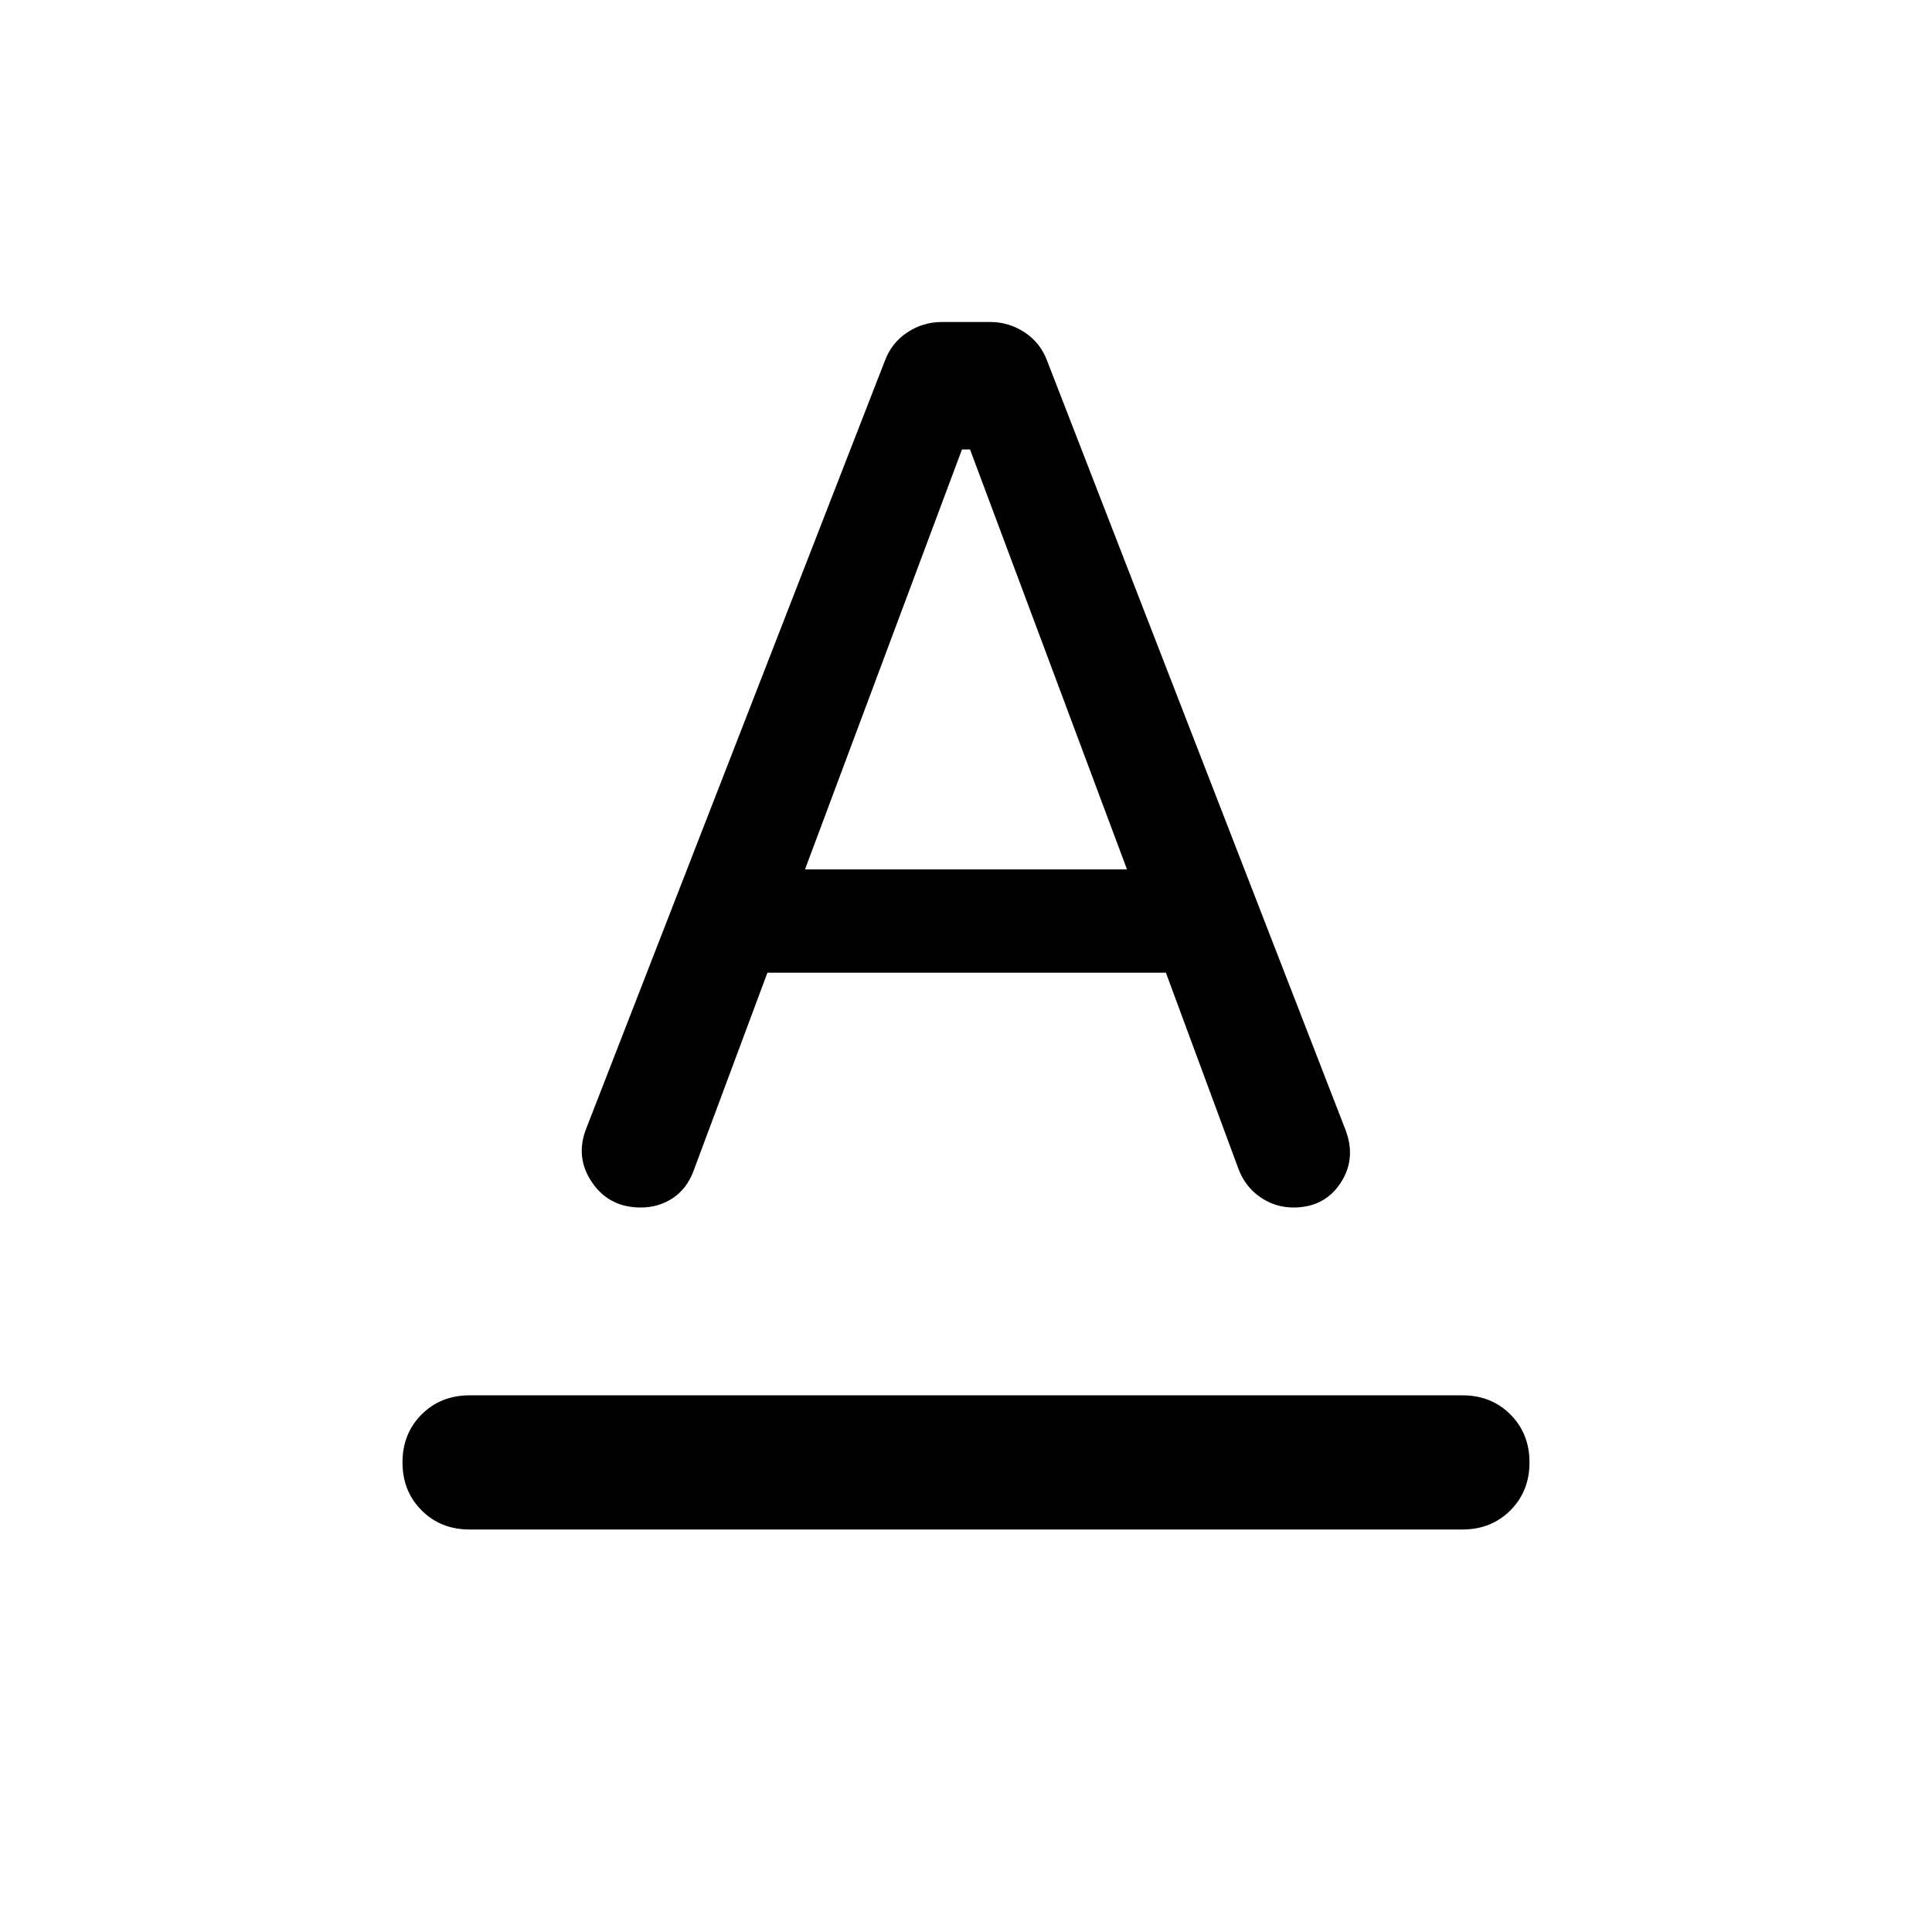 <svg xmlns="http://www.w3.org/2000/svg" height="40px" viewBox="0 -960 960 960" width="40px" fill="#000000"><path d="M233.33-200q-14.33 0-23.83-9.5-9.5-9.5-9.5-23.83 0-14.34 9.5-23.84t23.83-9.5h493.34q14.33 0 23.83 9.5 9.5 9.5 9.5 23.84 0 14.33-9.5 23.83-9.5 9.5-23.83 9.5H233.33Zm58-199.33 148.34-381.34q3.33-9 11.16-14.16Q458.67-800 468-800h24q9.33 0 17.17 5.17 7.83 5.16 11.16 14.16l148.34 382.34Q674-384 666-372q-8 12-23.33 12-9 0-16.5-5.17-7.5-5.16-10.84-14.16l-36-97.34h-198l-36.66 98.34q-3.34 9-10.34 13.66-7 4.67-16 4.67-15.66 0-24.16-12.5t-2.84-26.83ZM400-528h160l-78-208.67h-4L400-528Z"/></svg>